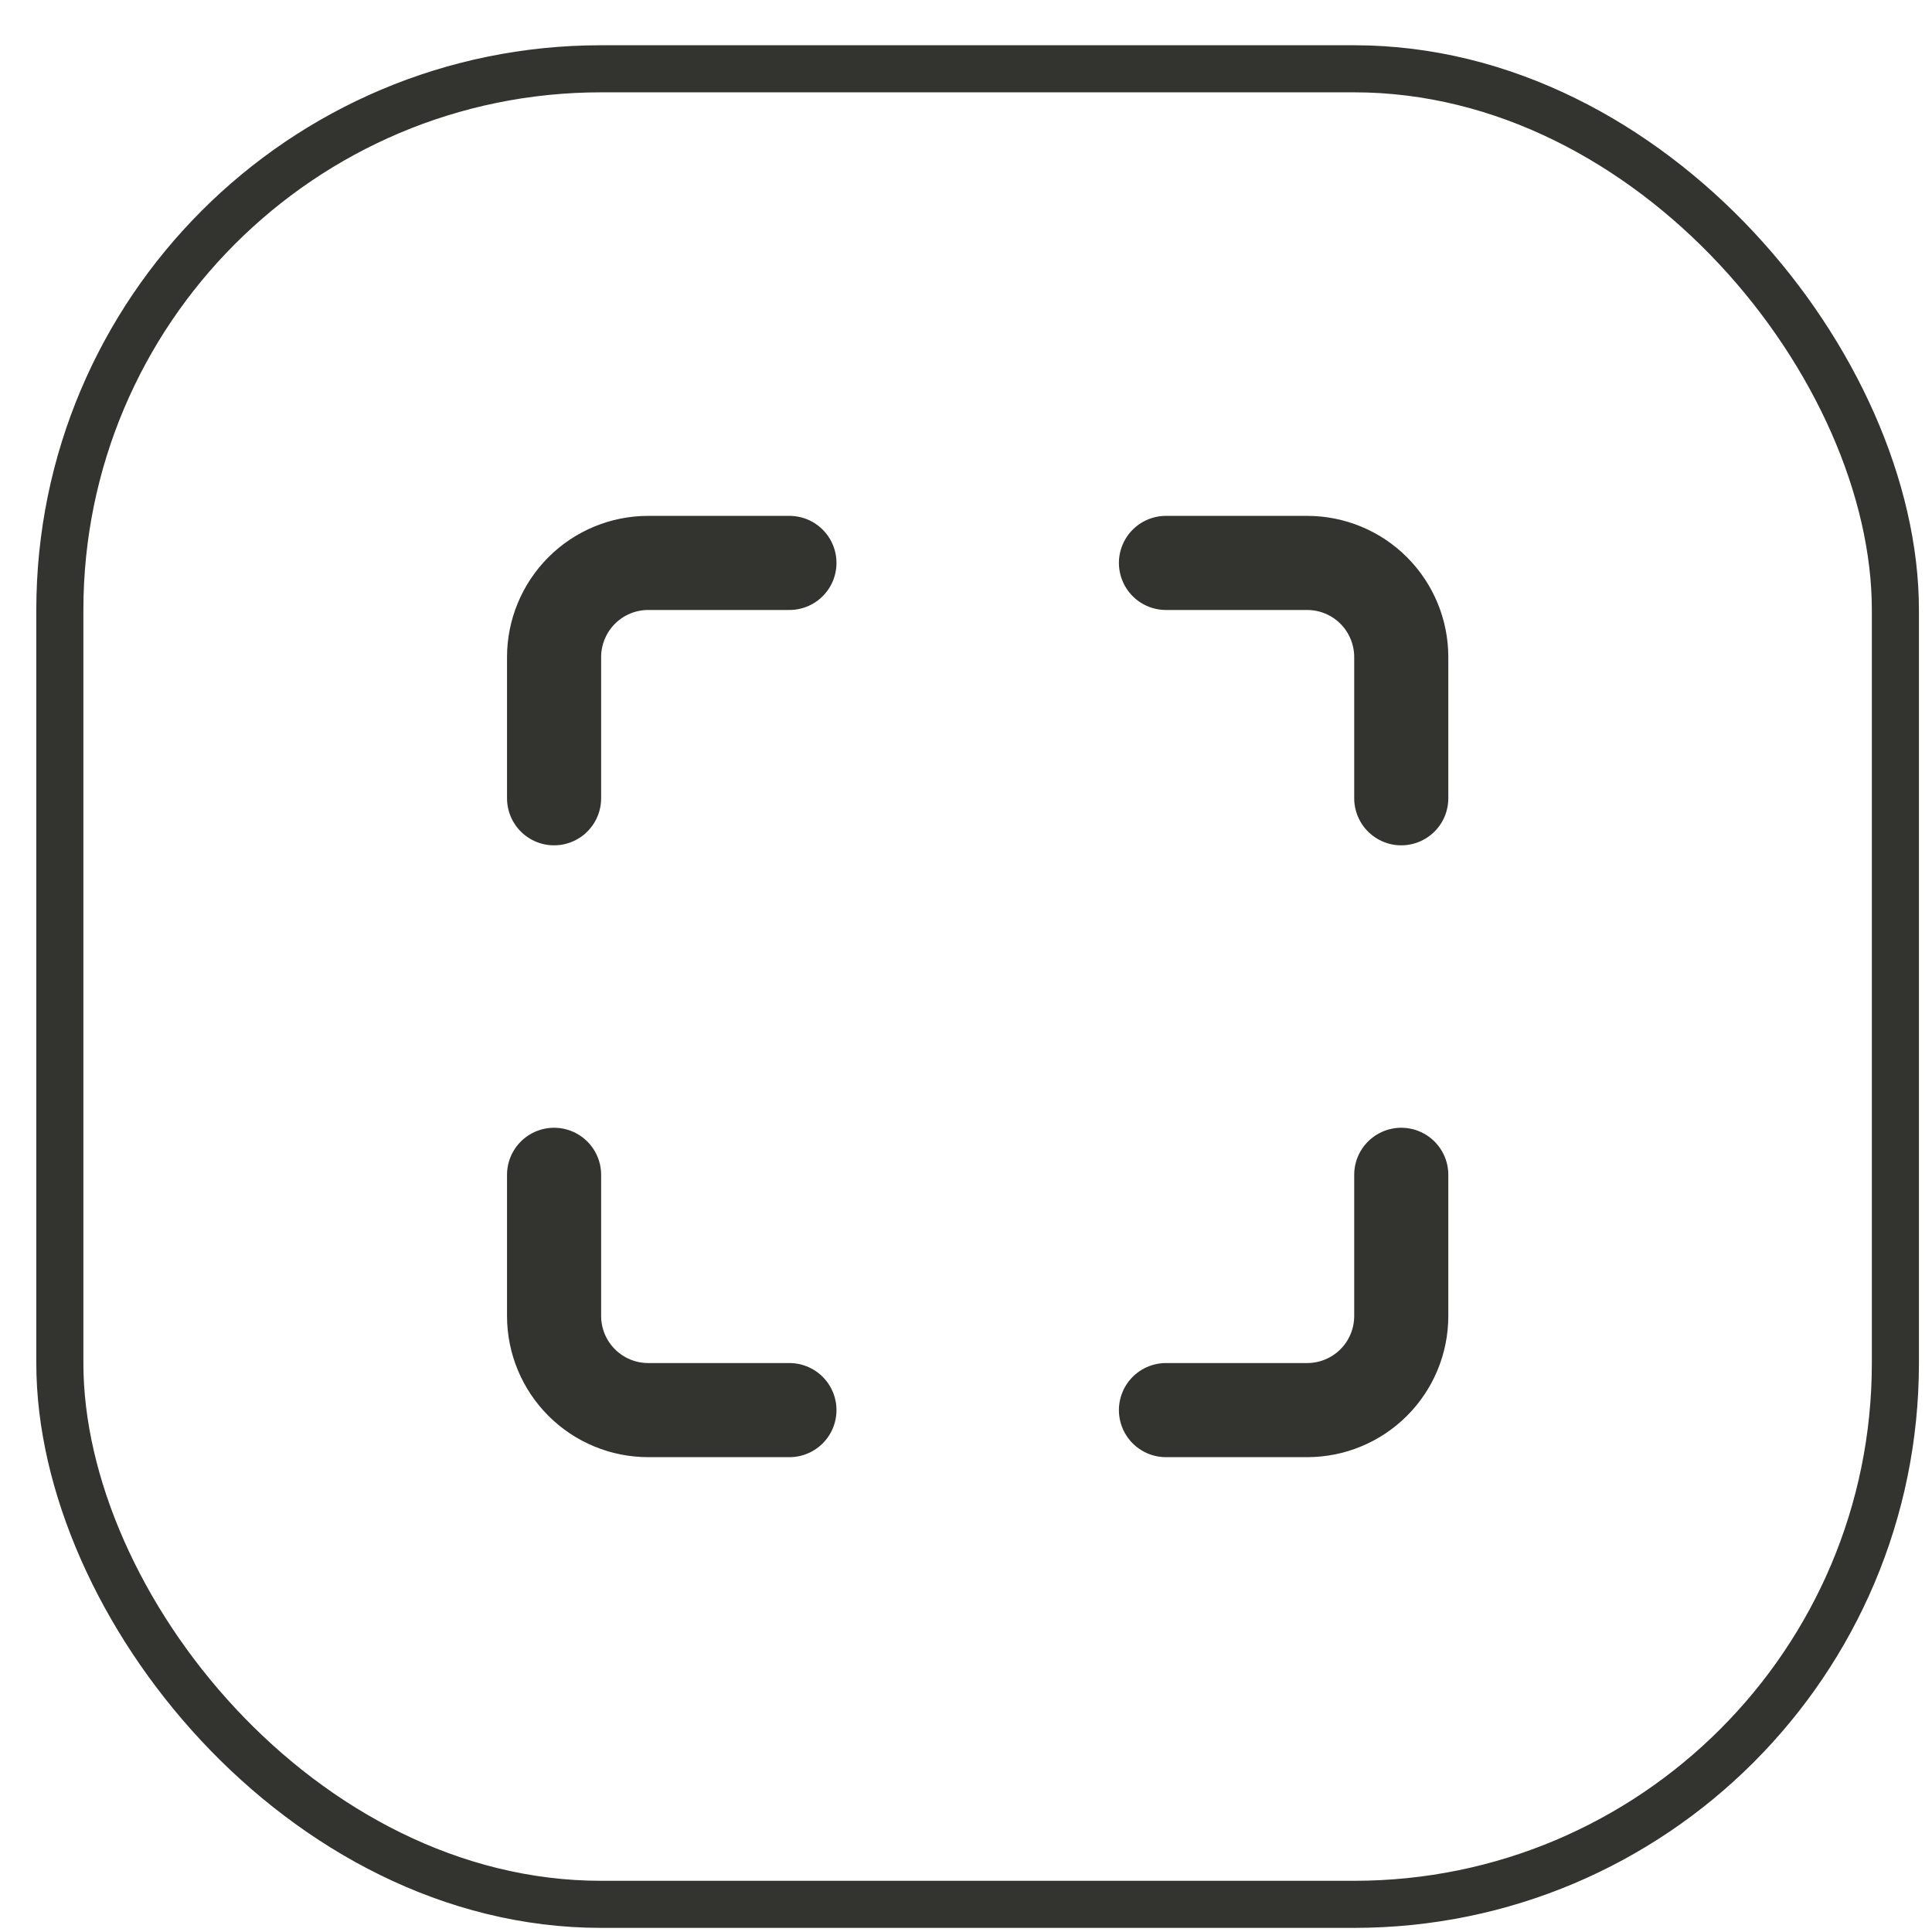 <svg width="38" height="38" viewBox="0 0 38 38" fill="none" xmlns="http://www.w3.org/2000/svg">
<path d="M15.527 11.072H12.75C12.259 11.072 11.788 11.267 11.441 11.614C11.094 11.962 10.898 12.433 10.898 12.924V15.701M27.561 15.701V12.924C27.561 12.433 27.366 11.962 27.019 11.614C26.672 11.267 26.201 11.072 25.71 11.072H22.933M22.933 27.735H25.71C26.201 27.735 26.672 27.54 27.019 27.193C27.366 26.846 27.561 26.375 27.561 25.884V23.107M10.898 23.107V25.884C10.898 26.375 11.094 26.846 11.441 27.193C11.788 27.54 12.259 27.735 12.75 27.735H15.527" stroke="#333330" stroke-width="1.851" stroke-linecap="round" stroke-linejoin="round"/>
<rect x="1.177" y="1.353" width="36.103" height="36.103" rx="10.646" stroke="#333330" stroke-width="0.926"/>
</svg>
